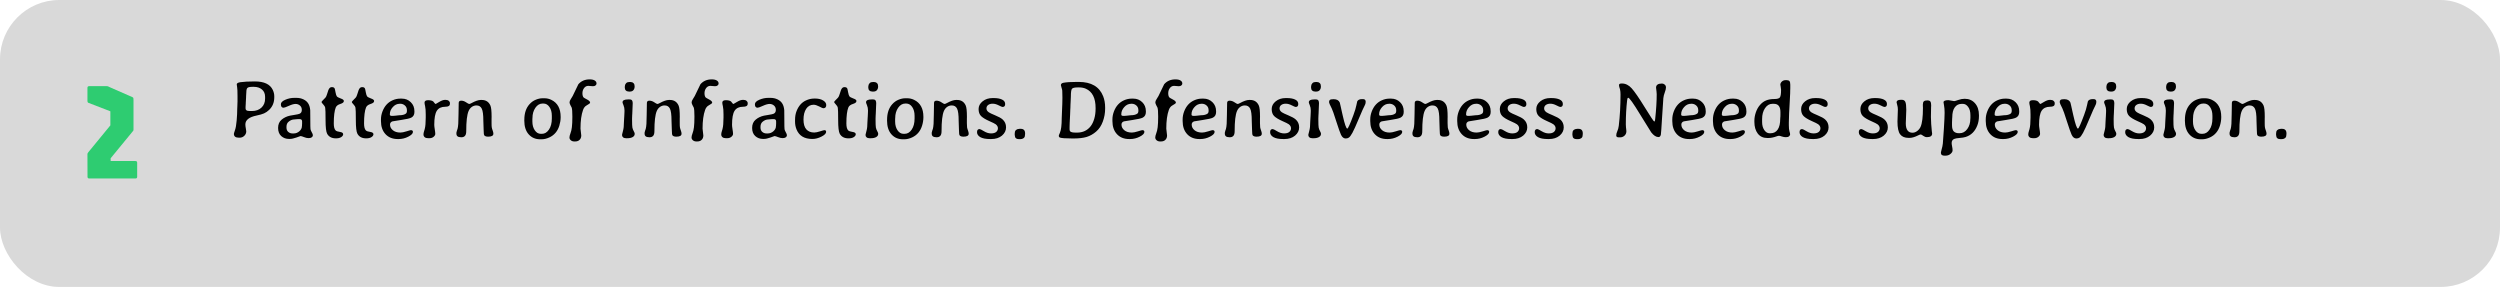 <svg width="758" height="87" viewBox="0 0 758 87" fill="none" xmlns="http://www.w3.org/2000/svg">
<rect width="758" height="87" rx="18" fill="#D9D9D9"/>
<path d="M27.058 54.117C26.708 54.117 26.533 53.942 26.533 53.592L26.512 46.767C26.512 46.627 26.54 46.515 26.596 46.431C26.652 46.333 26.729 46.221 26.827 46.095L33.463 38.01V33.747L26.827 31.185C26.617 31.115 26.512 30.905 26.512 30.555V26.649C26.512 26.299 26.687 26.124 27.037 26.124H32.35C32.546 26.124 32.7 26.152 32.812 26.208C32.924 26.264 33.05 26.327 33.19 26.397L40.12 29.442C40.302 29.512 40.407 29.61 40.435 29.736C40.463 29.862 40.477 30.044 40.477 30.282V39.354C40.477 39.494 40.442 39.599 40.372 39.669C40.316 39.725 40.232 39.83 40.12 39.984L33.547 47.985V48.825H41.065C41.415 48.825 41.59 49 41.59 49.35V53.592C41.59 53.942 41.415 54.117 41.065 54.117H27.058Z" fill="#2ECC71"/>
<path d="M76.373 33.663C77.569 33.663 78.533 33.321 79.266 32.637C80.006 31.954 80.376 31.042 80.376 29.903V29.378C80.376 28.41 80.059 27.661 79.424 27.132C78.798 26.595 77.972 26.326 76.946 26.326H76.605C75.791 26.326 75.266 26.432 75.03 26.644C74.802 26.855 74.688 27.303 74.688 27.986C74.672 28.149 74.664 28.267 74.664 28.34L74.615 29.183C74.615 29.264 74.615 29.345 74.615 29.427L74.529 30.989L74.517 31.111C74.517 31.193 74.517 31.274 74.517 31.355L74.456 32.417V32.869C74.456 33.382 74.802 33.638 75.494 33.638L75.701 33.663H76.373ZM72.43 41.744C71.421 41.744 70.916 41.357 70.916 40.584C70.916 40.47 71.026 40.096 71.246 39.461C71.474 38.826 71.644 37.85 71.758 36.531C71.872 35.205 71.929 34.025 71.929 32.991L71.966 32.161C71.99 31.608 72.002 31.246 72.002 31.075L72.015 30.806V29.219C72.015 27.738 71.974 26.79 71.893 26.375C71.819 25.96 71.783 25.7 71.783 25.594C71.783 25.252 72.149 25.028 72.881 24.922C73.939 24.768 75.404 24.69 77.276 24.69C80.092 24.69 81.902 25.549 82.708 27.266C83.009 27.901 83.16 28.544 83.16 29.195V29.5C83.16 31.054 82.639 32.328 81.597 33.321C81.117 33.785 80.6 34.139 80.047 34.383C79.502 34.619 78.753 34.834 77.801 35.03C75.53 35.494 74.395 36.393 74.395 37.727C74.395 38.069 74.44 38.46 74.529 38.899C74.619 39.331 74.664 39.636 74.664 39.815C74.664 40.344 74.464 40.8 74.065 41.182C73.675 41.556 73.211 41.744 72.674 41.744H72.43ZM88.702 40.462H89.019C89.686 40.462 90.272 40.238 90.777 39.791C91.29 39.335 91.546 38.81 91.546 38.216L91.57 38.057V37.898L91.595 37.52V36.824C91.595 36.352 91.355 36.116 90.874 36.116H90.325L90.24 36.128L89.764 36.165C89.536 36.198 89.373 36.214 89.275 36.214C88.616 36.214 88.006 36.462 87.444 36.959C87.054 37.308 86.858 37.805 86.858 38.448V38.692C86.858 39.237 87.033 39.669 87.383 39.986C87.741 40.303 88.181 40.462 88.702 40.462ZM85.98 32.662C85.434 32.662 85.162 32.312 85.162 31.612C85.162 31.091 85.601 30.639 86.48 30.257C87.367 29.866 88.287 29.671 89.239 29.671H89.849C90.671 29.671 91.395 29.826 92.022 30.135C92.649 30.436 93.125 30.847 93.45 31.368C93.784 31.889 93.987 32.568 94.061 33.406C94.077 33.602 94.085 34.55 94.085 36.251C94.085 37.951 94.105 38.932 94.146 39.192C94.195 39.445 94.325 39.754 94.537 40.12C94.756 40.486 94.866 40.787 94.866 41.023C94.866 41.259 94.752 41.463 94.524 41.634C94.305 41.797 93.983 41.878 93.56 41.878C93.137 41.878 92.677 41.776 92.181 41.573C91.684 41.361 91.322 41.255 91.094 41.255C91.07 41.255 90.663 41.402 89.874 41.695C89.084 41.98 88.417 42.122 87.872 42.122H87.603C86.692 42.122 85.914 41.833 85.272 41.255C84.637 40.678 84.319 39.856 84.319 38.79C84.319 37.724 84.669 36.893 85.369 36.299C86.069 35.697 86.919 35.286 87.92 35.066C88.222 35.001 88.722 34.916 89.422 34.81C90.122 34.704 90.598 34.594 90.85 34.48C91.29 34.277 91.509 33.895 91.509 33.333C91.509 32.763 91.322 32.32 90.948 32.002C90.573 31.677 90.126 31.514 89.605 31.514C89.092 31.514 88.417 31.705 87.579 32.088C86.74 32.47 86.207 32.662 85.98 32.662ZM104.046 40.694C104.046 41.019 103.847 41.312 103.448 41.573C103.057 41.825 102.524 41.951 101.849 41.951C100.587 41.951 99.7 41.483 99.188 40.547C98.87 39.961 98.711 38.59 98.711 36.434C98.711 34.277 98.675 33.024 98.602 32.674C98.528 32.324 98.325 31.982 97.991 31.648C97.658 31.315 97.491 31.058 97.491 30.879C97.491 30.814 97.885 30.387 98.675 29.598C98.846 29.427 99.017 29.048 99.188 28.462C99.367 27.877 99.493 27.49 99.566 27.303C99.81 26.717 100.132 26.424 100.53 26.424H100.726C101.076 26.424 101.324 26.558 101.47 26.827C101.527 26.933 101.613 27.315 101.727 27.974C101.849 28.625 101.987 29.044 102.142 29.231C102.296 29.419 102.683 29.626 103.301 29.854C103.928 30.074 104.241 30.31 104.241 30.562V30.696C104.241 31.022 103.883 31.299 103.167 31.526C102.459 31.746 102.003 32.1 101.8 32.588C101.401 33.573 101.202 35.176 101.202 37.398C101.202 38.44 101.381 39.148 101.739 39.522C101.958 39.75 102.398 39.908 103.057 39.998C103.716 40.088 104.046 40.319 104.046 40.694ZM113.226 40.694C113.226 41.019 113.026 41.312 112.627 41.573C112.237 41.825 111.704 41.951 111.028 41.951C109.767 41.951 108.88 41.483 108.367 40.547C108.05 39.961 107.891 38.59 107.891 36.434C107.891 34.277 107.854 33.024 107.781 32.674C107.708 32.324 107.505 31.982 107.171 31.648C106.837 31.315 106.67 31.058 106.67 30.879C106.67 30.814 107.065 30.387 107.854 29.598C108.025 29.427 108.196 29.048 108.367 28.462C108.546 27.877 108.672 27.49 108.746 27.303C108.99 26.717 109.311 26.424 109.71 26.424H109.905C110.255 26.424 110.503 26.558 110.65 26.827C110.707 26.933 110.792 27.315 110.906 27.974C111.028 28.625 111.167 29.044 111.321 29.231C111.476 29.419 111.862 29.626 112.481 29.854C113.108 30.074 113.421 30.31 113.421 30.562V30.696C113.421 31.022 113.063 31.299 112.347 31.526C111.639 31.746 111.183 32.1 110.979 32.588C110.581 33.573 110.381 35.176 110.381 37.398C110.381 38.44 110.56 39.148 110.918 39.522C111.138 39.75 111.578 39.908 112.237 39.998C112.896 40.088 113.226 40.319 113.226 40.694ZM118.206 34.578V34.773C118.206 35.018 118.43 35.14 118.877 35.14H119.17L119.244 35.127L119.842 35.079C120.468 34.989 120.875 34.944 121.062 34.944C121.95 34.944 122.617 34.778 123.064 34.444C123.276 34.281 123.382 33.992 123.382 33.577V33.443C123.382 32.833 123.178 32.348 122.771 31.99C122.373 31.632 121.893 31.453 121.331 31.453H121.246L121.172 31.465C120.383 31.465 119.691 31.799 119.097 32.466C118.503 33.134 118.206 33.838 118.206 34.578ZM120.867 42.159H120.599C119.044 42.159 117.807 41.666 116.888 40.682C115.968 39.689 115.508 38.366 115.508 36.714V36.177C115.508 35.388 115.663 34.586 115.972 33.773C116.599 32.145 117.62 31.022 119.036 30.403C119.785 30.07 120.546 29.903 121.319 29.903H121.844C122.91 29.903 123.809 30.261 124.542 30.977C125.282 31.685 125.652 32.601 125.652 33.724V33.968C125.652 34.765 125.335 35.331 124.7 35.665C124.261 35.901 123.235 36.137 121.624 36.373C120.013 36.609 119.134 36.751 118.987 36.8C118.499 36.971 118.255 37.296 118.255 37.776C118.255 38.444 118.54 39.013 119.109 39.485C119.679 39.957 120.444 40.193 121.404 40.193C121.852 40.193 122.462 40.071 123.235 39.827C124.008 39.583 124.456 39.461 124.578 39.461C124.993 39.461 125.201 39.64 125.201 39.998C125.201 40.478 124.733 40.958 123.797 41.438C122.861 41.919 121.884 42.159 120.867 42.159ZM129.083 35.652V34.712C129.083 33.581 129.021 32.755 128.899 32.234C128.777 31.705 128.716 31.335 128.716 31.123C128.716 30.627 129.078 30.379 129.803 30.379C130.527 30.379 131.052 30.513 131.377 30.782C131.467 30.855 131.581 30.997 131.719 31.209C131.866 31.421 131.996 31.526 132.11 31.526C132.134 31.526 132.488 31.319 133.172 30.904C133.855 30.489 134.441 30.281 134.93 30.281H135.113C135.512 30.281 135.829 30.379 136.065 30.574C136.301 30.761 136.419 30.993 136.419 31.27V31.429C136.419 31.762 136.301 32.002 136.065 32.149C135.837 32.295 135.471 32.369 134.966 32.369C133.819 32.369 132.981 32.772 132.452 33.577C131.931 34.383 131.67 35.807 131.67 37.85C131.67 38.143 131.719 38.594 131.817 39.205C131.923 39.815 131.976 40.275 131.976 40.584C131.976 40.893 131.809 41.19 131.475 41.475C131.141 41.76 130.718 41.902 130.206 41.902H129.791C129.343 41.902 128.997 41.797 128.753 41.585C128.517 41.365 128.399 41.101 128.399 40.791C128.399 40.474 128.456 40.153 128.57 39.827C128.879 38.948 129.034 37.98 129.034 36.922C129.066 36.336 129.083 35.913 129.083 35.652ZM149.59 40.535C149.59 41.137 149.065 41.438 148.016 41.438C147.422 41.438 147.023 41.296 146.819 41.011C146.722 40.873 146.673 40.547 146.673 40.035L146.636 39.253C146.579 38.399 146.551 37.54 146.551 36.678C146.551 34.814 146.388 33.565 146.062 32.93C145.745 32.287 145.208 31.966 144.451 31.966C143.947 31.966 143.479 32.116 143.047 32.417C142.624 32.719 142.299 33.138 142.071 33.675C141.599 34.773 141.363 36.804 141.363 39.766C141.363 40.442 141.233 40.918 140.972 41.194C140.72 41.471 140.394 41.609 139.996 41.609H139.751C138.84 41.609 138.384 41.247 138.384 40.523V40.23C138.384 40.141 138.433 39.945 138.531 39.644L138.726 39.083C138.921 38.423 139.019 37.011 139.019 34.847L139.08 31.221C139.08 30.757 139.332 30.525 139.837 30.525C140.341 30.525 140.838 30.692 141.326 31.026C141.823 31.36 142.136 31.526 142.266 31.526C142.404 31.526 142.645 31.433 142.986 31.246C144.134 30.619 145.053 30.306 145.745 30.306H146.062C147.308 30.306 148.182 30.867 148.687 31.99C148.931 32.519 149.053 33.658 149.053 35.408V35.494C149.053 35.64 149.049 35.787 149.041 35.933C149.041 36.332 149.041 36.539 149.041 36.556C149.041 36.71 149.041 36.861 149.041 37.007C149.041 37.121 149.041 37.231 149.041 37.337C149.041 37.964 149.061 38.391 149.102 38.619C149.159 38.928 149.253 39.249 149.383 39.583C149.521 39.949 149.59 40.267 149.59 40.535ZM161.419 36.849C161.419 37.915 161.663 38.802 162.151 39.51C162.64 40.218 163.238 40.572 163.946 40.572H164.312C165.15 40.572 165.858 40.149 166.436 39.302C167.022 38.456 167.315 37.329 167.315 35.921V35.115C167.315 34.025 167.075 33.134 166.595 32.442C166.123 31.742 165.512 31.392 164.764 31.392H164.52C163.649 31.392 162.916 31.823 162.322 32.686C161.736 33.549 161.443 34.578 161.443 35.774L161.419 36.055V36.849ZM164.178 42.232H163.787C162.363 42.232 161.203 41.736 160.308 40.743C159.413 39.75 158.965 38.342 158.965 36.519L158.978 36.312C158.978 34.31 159.507 32.731 160.564 31.575C161.118 30.965 161.749 30.517 162.457 30.232C163.173 29.939 163.852 29.793 164.495 29.793H165.093C165.809 29.793 166.497 29.952 167.156 30.269C169.044 31.18 169.988 32.898 169.988 35.42V35.616C169.98 36.438 169.846 37.272 169.585 38.118C169.065 39.786 168.064 40.967 166.583 41.658C165.761 42.041 164.959 42.232 164.178 42.232ZM174.395 42.891H174.114C173.707 42.891 173.361 42.773 173.077 42.537C172.8 42.301 172.662 42.02 172.662 41.695C172.662 41.369 172.759 40.954 172.955 40.45C173.158 39.937 173.305 39.315 173.394 38.582C173.492 37.842 173.541 36.759 173.541 35.335C173.541 33.911 173.471 33.003 173.333 32.613C173.309 32.548 173.195 32.332 172.991 31.966C172.788 31.591 172.686 31.274 172.686 31.014C172.686 30.753 172.82 30.42 173.089 30.013C173.366 29.606 173.549 29.305 173.638 29.109C174.737 26.79 175.311 25.602 175.359 25.545C176.206 24.56 177.349 24.068 178.79 24.068C179.457 24.068 179.97 24.182 180.328 24.41C180.686 24.637 180.865 24.935 180.865 25.301C180.865 25.659 180.653 25.919 180.23 26.082C180.116 26.123 179.965 26.143 179.778 26.143C179.64 26.135 179.481 26.123 179.302 26.106C178.879 26.058 178.57 26.033 178.375 26.033C177.846 26.033 177.414 26.261 177.081 26.717C176.755 27.164 176.592 27.681 176.592 28.267C176.592 28.853 176.71 29.28 176.946 29.549C177.02 29.63 177.365 29.834 177.984 30.159C178.611 30.477 178.924 30.798 178.924 31.123C178.924 31.303 178.574 31.579 177.874 31.954C177.378 32.214 177.011 32.678 176.775 33.345C176.263 34.778 176.006 36.661 176.006 38.997L176.238 41.06C176.238 41.622 176.071 42.065 175.738 42.391C175.412 42.724 174.965 42.891 174.395 42.891ZM192.413 26.131V26.277C192.413 26.692 192.291 27.046 192.046 27.339C191.81 27.624 191.444 27.767 190.948 27.767H190.752L190.374 27.718C190.154 27.718 189.943 27.616 189.739 27.413C189.536 27.209 189.434 26.904 189.434 26.497V26.351L189.495 25.911C189.495 25.74 189.597 25.529 189.8 25.276C190.012 25.024 190.28 24.898 190.606 24.898L190.887 24.861H191.131L191.473 24.91C191.684 24.91 191.892 25.016 192.095 25.227C192.307 25.431 192.413 25.732 192.413 26.131ZM191.839 31.282L191.705 34.566L191.68 34.895L191.644 35.897V36.373C191.644 37.544 191.676 38.313 191.741 38.68C191.814 39.046 191.949 39.404 192.144 39.754C192.339 40.096 192.437 40.344 192.437 40.498V40.608C192.437 41.007 192.234 41.325 191.827 41.56C191.42 41.797 190.866 41.915 190.167 41.915H189.861C189.454 41.915 189.145 41.825 188.934 41.646C188.722 41.459 188.616 41.259 188.616 41.048V40.779C188.616 40.673 188.71 40.299 188.897 39.656C189.084 39.005 189.178 38.122 189.178 37.007C189.202 36.69 189.214 36.47 189.214 36.348L189.251 35.677L189.275 35.347C189.316 34.778 189.336 34.334 189.336 34.017L189.349 33.528C189.349 32.918 189.247 32.377 189.043 31.905C188.848 31.433 188.75 31.14 188.75 31.026C188.75 30.44 189.304 30.147 190.411 30.147H190.85C191.265 30.147 191.534 30.257 191.656 30.477C191.778 30.688 191.839 30.957 191.839 31.282ZM206.646 40.535C206.646 41.137 206.121 41.438 205.071 41.438C204.477 41.438 204.078 41.296 203.875 41.011C203.777 40.873 203.729 40.547 203.729 40.035L203.692 39.253C203.635 38.399 203.606 37.54 203.606 36.678C203.606 34.814 203.444 33.565 203.118 32.93C202.801 32.287 202.264 31.966 201.507 31.966C201.002 31.966 200.534 32.116 200.103 32.417C199.68 32.719 199.354 33.138 199.126 33.675C198.654 34.773 198.418 36.804 198.418 39.766C198.418 40.442 198.288 40.918 198.028 41.194C197.776 41.471 197.45 41.609 197.051 41.609H196.807C195.896 41.609 195.44 41.247 195.44 40.523V40.23C195.44 40.141 195.489 39.945 195.586 39.644L195.782 39.083C195.977 38.423 196.075 37.011 196.075 34.847L196.136 31.221C196.136 30.757 196.388 30.525 196.893 30.525C197.397 30.525 197.894 30.692 198.382 31.026C198.878 31.36 199.192 31.526 199.322 31.526C199.46 31.526 199.7 31.433 200.042 31.246C201.189 30.619 202.109 30.306 202.801 30.306H203.118C204.363 30.306 205.238 30.867 205.743 31.99C205.987 32.519 206.109 33.658 206.109 35.408V35.494C206.109 35.64 206.105 35.787 206.097 35.933C206.097 36.332 206.097 36.539 206.097 36.556C206.097 36.71 206.097 36.861 206.097 37.007C206.097 37.121 206.097 37.231 206.097 37.337C206.097 37.964 206.117 38.391 206.158 38.619C206.215 38.928 206.308 39.249 206.438 39.583C206.577 39.949 206.646 40.267 206.646 40.535ZM211.407 42.891H211.126C210.719 42.891 210.373 42.773 210.088 42.537C209.812 42.301 209.673 42.02 209.673 41.695C209.673 41.369 209.771 40.954 209.966 40.45C210.17 39.937 210.316 39.315 210.406 38.582C210.503 37.842 210.552 36.759 210.552 35.335C210.552 33.911 210.483 33.003 210.345 32.613C210.32 32.548 210.206 32.332 210.003 31.966C209.799 31.591 209.698 31.274 209.698 31.014C209.698 30.753 209.832 30.42 210.101 30.013C210.377 29.606 210.56 29.305 210.65 29.109C211.749 26.79 212.322 25.602 212.371 25.545C213.217 24.56 214.361 24.068 215.801 24.068C216.469 24.068 216.981 24.182 217.339 24.41C217.697 24.637 217.876 24.935 217.876 25.301C217.876 25.659 217.665 25.919 217.242 26.082C217.128 26.123 216.977 26.143 216.79 26.143C216.652 26.135 216.493 26.123 216.314 26.106C215.891 26.058 215.582 26.033 215.386 26.033C214.857 26.033 214.426 26.261 214.092 26.717C213.767 27.164 213.604 27.681 213.604 28.267C213.604 28.853 213.722 29.28 213.958 29.549C214.031 29.63 214.377 29.834 214.996 30.159C215.622 30.477 215.936 30.798 215.936 31.123C215.936 31.303 215.586 31.579 214.886 31.954C214.389 32.214 214.023 32.678 213.787 33.345C213.274 34.778 213.018 36.661 213.018 38.997L213.25 41.06C213.25 41.622 213.083 42.065 212.75 42.391C212.424 42.724 211.976 42.891 211.407 42.891ZM219.366 35.652V34.712C219.366 33.581 219.305 32.755 219.183 32.234C219.061 31.705 219 31.335 219 31.123C219 30.627 219.362 30.379 220.086 30.379C220.81 30.379 221.335 30.513 221.661 30.782C221.75 30.855 221.864 30.997 222.002 31.209C222.149 31.421 222.279 31.526 222.393 31.526C222.417 31.526 222.771 31.319 223.455 30.904C224.139 30.489 224.725 30.281 225.213 30.281H225.396C225.795 30.281 226.112 30.379 226.348 30.574C226.584 30.761 226.702 30.993 226.702 31.27V31.429C226.702 31.762 226.584 32.002 226.348 32.149C226.12 32.295 225.754 32.369 225.25 32.369C224.102 32.369 223.264 32.772 222.735 33.577C222.214 34.383 221.954 35.807 221.954 37.85C221.954 38.143 222.002 38.594 222.1 39.205C222.206 39.815 222.259 40.275 222.259 40.584C222.259 40.893 222.092 41.19 221.758 41.475C221.425 41.76 221.001 41.902 220.489 41.902H220.074C219.626 41.902 219.28 41.797 219.036 41.585C218.8 41.365 218.682 41.101 218.682 40.791C218.682 40.474 218.739 40.153 218.853 39.827C219.162 38.948 219.317 37.98 219.317 36.922C219.349 36.336 219.366 35.913 219.366 35.652ZM232.427 40.462H232.745C233.412 40.462 233.998 40.238 234.502 39.791C235.015 39.335 235.271 38.81 235.271 38.216L235.296 38.057V37.898L235.32 37.52V36.824C235.32 36.352 235.08 36.116 234.6 36.116H234.051L233.965 36.128L233.489 36.165C233.261 36.198 233.099 36.214 233.001 36.214C232.342 36.214 231.731 36.462 231.17 36.959C230.779 37.308 230.584 37.805 230.584 38.448V38.692C230.584 39.237 230.759 39.669 231.109 39.986C231.467 40.303 231.906 40.462 232.427 40.462ZM229.705 32.662C229.16 32.662 228.887 32.312 228.887 31.612C228.887 31.091 229.327 30.639 230.206 30.257C231.093 29.866 232.012 29.671 232.964 29.671H233.575C234.397 29.671 235.121 29.826 235.748 30.135C236.374 30.436 236.85 30.847 237.176 31.368C237.509 31.889 237.713 32.568 237.786 33.406C237.802 33.602 237.811 34.55 237.811 36.251C237.811 37.951 237.831 38.932 237.872 39.192C237.92 39.445 238.051 39.754 238.262 40.12C238.482 40.486 238.592 40.787 238.592 41.023C238.592 41.259 238.478 41.463 238.25 41.634C238.03 41.797 237.709 41.878 237.286 41.878C236.862 41.878 236.403 41.776 235.906 41.573C235.41 41.361 235.048 41.255 234.82 41.255C234.795 41.255 234.389 41.402 233.599 41.695C232.81 41.98 232.142 42.122 231.597 42.122H231.329C230.417 42.122 229.64 41.833 228.997 41.255C228.362 40.678 228.045 39.856 228.045 38.79C228.045 37.724 228.395 36.893 229.095 36.299C229.795 35.697 230.645 35.286 231.646 35.066C231.947 35.001 232.448 34.916 233.147 34.81C233.847 34.704 234.323 34.594 234.576 34.48C235.015 34.277 235.235 33.895 235.235 33.333C235.235 32.763 235.048 32.32 234.673 32.002C234.299 31.677 233.851 31.514 233.331 31.514C232.818 31.514 232.142 31.705 231.304 32.088C230.466 32.47 229.933 32.662 229.705 32.662ZM241.058 36.922V36.36C241.058 35.335 241.216 34.428 241.534 33.638C242.144 32.108 243.08 31.05 244.341 30.464C245.163 30.074 246.014 29.878 246.893 29.878H247.161C248.13 29.878 248.931 30.07 249.566 30.452C250.201 30.835 250.518 31.303 250.518 31.856C250.518 32.499 250.209 32.82 249.59 32.82C249.476 32.82 249.078 32.641 248.394 32.283C247.71 31.933 247.149 31.758 246.709 31.758C246.701 31.758 246.693 31.758 246.685 31.758C245.725 31.758 244.972 32.173 244.427 33.003C243.89 33.834 243.621 34.916 243.621 36.251C243.621 37.585 243.906 38.574 244.476 39.217C245.053 39.86 245.855 40.181 246.88 40.181C247.304 40.181 247.885 40.063 248.626 39.827C249.367 39.583 249.818 39.461 249.981 39.461C250.315 39.461 250.481 39.636 250.481 39.986C250.481 40.458 250.014 40.934 249.078 41.414C248.142 41.894 247.222 42.134 246.319 42.134C243.902 42.134 242.303 41.182 241.521 39.278C241.212 38.521 241.058 37.736 241.058 36.922ZM259.466 40.694C259.466 41.019 259.266 41.312 258.868 41.573C258.477 41.825 257.944 41.951 257.269 41.951C256.007 41.951 255.12 41.483 254.607 40.547C254.29 39.961 254.131 38.59 254.131 36.434C254.131 34.277 254.095 33.024 254.021 32.674C253.948 32.324 253.745 31.982 253.411 31.648C253.077 31.315 252.911 31.058 252.911 30.879C252.911 30.814 253.305 30.387 254.095 29.598C254.266 29.427 254.437 29.048 254.607 28.462C254.786 27.877 254.913 27.49 254.986 27.303C255.23 26.717 255.551 26.424 255.95 26.424H256.146C256.495 26.424 256.744 26.558 256.89 26.827C256.947 26.933 257.033 27.315 257.146 27.974C257.269 28.625 257.407 29.044 257.562 29.231C257.716 29.419 258.103 29.626 258.721 29.854C259.348 30.074 259.661 30.31 259.661 30.562V30.696C259.661 31.022 259.303 31.299 258.587 31.526C257.879 31.746 257.423 32.1 257.22 32.588C256.821 33.573 256.622 35.176 256.622 37.398C256.622 38.44 256.801 39.148 257.159 39.522C257.378 39.75 257.818 39.908 258.477 39.998C259.136 40.088 259.466 40.319 259.466 40.694ZM266.241 26.131V26.277C266.241 26.692 266.119 27.046 265.875 27.339C265.639 27.624 265.272 27.767 264.776 27.767H264.581L264.202 27.718C263.982 27.718 263.771 27.616 263.567 27.413C263.364 27.209 263.262 26.904 263.262 26.497V26.351L263.323 25.911C263.323 25.74 263.425 25.529 263.628 25.276C263.84 25.024 264.109 24.898 264.434 24.898L264.715 24.861H264.959L265.301 24.91C265.512 24.91 265.72 25.016 265.923 25.227C266.135 25.431 266.241 25.732 266.241 26.131ZM265.667 31.282L265.533 34.566L265.508 34.895L265.472 35.897V36.373C265.472 37.544 265.504 38.313 265.569 38.68C265.643 39.046 265.777 39.404 265.972 39.754C266.167 40.096 266.265 40.344 266.265 40.498V40.608C266.265 41.007 266.062 41.325 265.655 41.56C265.248 41.797 264.694 41.915 263.995 41.915H263.689C263.283 41.915 262.973 41.825 262.762 41.646C262.55 41.459 262.444 41.259 262.444 41.048V40.779C262.444 40.673 262.538 40.299 262.725 39.656C262.912 39.005 263.006 38.122 263.006 37.007C263.03 36.69 263.042 36.47 263.042 36.348L263.079 35.677L263.104 35.347C263.144 34.778 263.165 34.334 263.165 34.017L263.177 33.528C263.177 32.918 263.075 32.377 262.872 31.905C262.676 31.433 262.579 31.14 262.579 31.026C262.579 30.44 263.132 30.147 264.239 30.147H264.678C265.093 30.147 265.362 30.257 265.484 30.477C265.606 30.688 265.667 30.957 265.667 31.282ZM271.404 36.849C271.404 37.915 271.648 38.802 272.137 39.51C272.625 40.218 273.223 40.572 273.931 40.572H274.297C275.136 40.572 275.844 40.149 276.421 39.302C277.007 38.456 277.3 37.329 277.3 35.921V35.115C277.3 34.025 277.06 33.134 276.58 32.442C276.108 31.742 275.498 31.392 274.749 31.392H274.505C273.634 31.392 272.902 31.823 272.308 32.686C271.722 33.549 271.429 34.578 271.429 35.774L271.404 36.055V36.849ZM274.163 42.232H273.772C272.348 42.232 271.189 41.736 270.293 40.743C269.398 39.75 268.951 38.342 268.951 36.519L268.963 36.312C268.963 34.31 269.492 32.731 270.55 31.575C271.103 30.965 271.734 30.517 272.442 30.232C273.158 29.939 273.838 29.793 274.48 29.793H275.079C275.795 29.793 276.482 29.952 277.142 30.269C279.03 31.18 279.974 32.898 279.974 35.42V35.616C279.965 36.438 279.831 37.272 279.571 38.118C279.05 39.786 278.049 40.967 276.568 41.658C275.746 42.041 274.944 42.232 274.163 42.232ZM293.707 40.535C293.707 41.137 293.182 41.438 292.132 41.438C291.538 41.438 291.139 41.296 290.936 41.011C290.838 40.873 290.789 40.547 290.789 40.035L290.752 39.253C290.695 38.399 290.667 37.54 290.667 36.678C290.667 34.814 290.504 33.565 290.179 32.93C289.861 32.287 289.324 31.966 288.567 31.966C288.063 31.966 287.595 32.116 287.164 32.417C286.74 32.719 286.415 33.138 286.187 33.675C285.715 34.773 285.479 36.804 285.479 39.766C285.479 40.442 285.349 40.918 285.088 41.194C284.836 41.471 284.511 41.609 284.112 41.609H283.868C282.956 41.609 282.5 41.247 282.5 40.523V40.23C282.5 40.141 282.549 39.945 282.647 39.644L282.842 39.083C283.038 38.423 283.135 37.011 283.135 34.847L283.196 31.221C283.196 30.757 283.449 30.525 283.953 30.525C284.458 30.525 284.954 30.692 285.442 31.026C285.939 31.36 286.252 31.526 286.382 31.526C286.521 31.526 286.761 31.433 287.103 31.246C288.25 30.619 289.17 30.306 289.861 30.306H290.179C291.424 30.306 292.299 30.867 292.803 31.99C293.047 32.519 293.169 33.658 293.169 35.408V35.494C293.169 35.64 293.165 35.787 293.157 35.933C293.157 36.332 293.157 36.539 293.157 36.556C293.157 36.71 293.157 36.861 293.157 37.007C293.157 37.121 293.157 37.231 293.157 37.337C293.157 37.964 293.178 38.391 293.218 38.619C293.275 38.928 293.369 39.249 293.499 39.583C293.637 39.949 293.707 40.267 293.707 40.535ZM297.454 35.188C296.958 34.684 296.709 33.976 296.709 33.065C296.709 32.153 297.116 31.372 297.93 30.721C298.744 30.061 299.753 29.732 300.958 29.732H301.275C302.341 29.732 303.187 29.883 303.814 30.184C304.449 30.485 304.766 30.936 304.766 31.539C304.766 32.133 304.502 32.43 303.973 32.43C303.834 32.43 303.444 32.267 302.801 31.941C302.158 31.608 301.552 31.441 300.982 31.441C300.412 31.441 299.952 31.571 299.603 31.831C299.261 32.084 299.09 32.434 299.09 32.881C299.09 33.329 299.33 33.72 299.81 34.053C300.087 34.248 300.738 34.558 301.763 34.981C302.797 35.404 303.533 35.811 303.973 36.202C304.681 36.828 305.035 37.63 305.035 38.606C305.035 39.583 304.62 40.421 303.79 41.121C302.959 41.813 301.881 42.159 300.555 42.159H300.237C298.903 42.159 297.902 41.967 297.234 41.585C296.567 41.194 296.233 40.69 296.233 40.071C296.233 39.445 296.494 39.131 297.015 39.131C297.186 39.131 297.629 39.351 298.345 39.791C299.069 40.23 299.778 40.45 300.469 40.45C301.169 40.45 301.694 40.303 302.044 40.01C302.394 39.709 302.569 39.335 302.569 38.887C302.569 38.431 302.349 38.033 301.91 37.691C301.674 37.504 300.998 37.166 299.883 36.678C298.768 36.181 297.959 35.685 297.454 35.188ZM309.368 42.195H308.99C308.583 42.195 308.265 42.102 308.038 41.915C307.818 41.727 307.708 41.479 307.708 41.17C307.692 41.105 307.684 41.052 307.684 41.011L307.659 40.804V40.584L307.671 40.535V40.425C307.688 40.36 307.696 40.307 307.696 40.267C307.696 39.9 307.818 39.616 308.062 39.412C308.314 39.2 308.591 39.095 308.892 39.095L309.148 39.058H309.478C310.365 39.058 310.809 39.522 310.809 40.45V40.621L310.76 41.036C310.76 41.41 310.617 41.699 310.333 41.902C310.056 42.098 309.734 42.195 309.368 42.195ZM324.688 29.256C324.631 30.11 324.603 30.745 324.603 31.16L324.578 31.551L324.542 32.71L324.517 33.101L324.468 34.456C324.452 34.717 324.444 34.912 324.444 35.042L324.419 35.433C324.403 35.693 324.395 35.884 324.395 36.006L324.371 36.385C324.362 36.515 324.358 36.645 324.358 36.775L324.334 37.154L324.297 38.484V39.217C324.297 39.607 324.444 39.872 324.737 40.01C325.03 40.141 325.457 40.206 326.019 40.206H326.568C328.309 40.206 329.685 39.559 330.694 38.265C331.133 37.703 331.491 36.963 331.768 36.043C332.045 35.123 332.183 34.09 332.183 32.942V32.735C332.183 29.732 331.198 27.787 329.229 26.9C328.643 26.64 327.984 26.509 327.251 26.509H326.69C325.778 26.509 325.217 26.656 325.005 26.949C324.794 27.234 324.688 28.003 324.688 29.256ZM321.661 25.826C321.661 25.435 321.921 25.191 322.442 25.093C323.37 24.922 324.721 24.837 326.495 24.837H327.081C330.873 24.837 333.339 26.285 334.478 29.183C334.877 30.192 335.076 31.327 335.076 32.588V32.662V32.967C335.076 34.277 334.844 35.571 334.38 36.849C333.917 38.118 333.237 39.135 332.342 39.9C331.455 40.665 330.494 41.206 329.461 41.524C328.427 41.833 327.081 41.988 325.42 41.988H325.14L324.847 41.976C323.073 41.976 321.933 41.894 321.429 41.731C321.16 41.642 321.026 41.447 321.026 41.145C321.026 41.056 321.132 40.779 321.343 40.315C321.726 39.477 321.917 37.968 321.917 35.787L322.063 32.088L322.088 31.526L322.125 29.585C322.125 28.43 322.108 27.722 322.076 27.461C322.043 27.201 321.966 26.892 321.844 26.534C321.722 26.176 321.661 25.94 321.661 25.826ZM339.983 34.578V34.773C339.983 35.018 340.207 35.14 340.655 35.14H340.948L341.021 35.127L341.619 35.079C342.246 34.989 342.653 34.944 342.84 34.944C343.727 34.944 344.394 34.778 344.842 34.444C345.053 34.281 345.159 33.992 345.159 33.577V33.443C345.159 32.833 344.956 32.348 344.549 31.99C344.15 31.632 343.67 31.453 343.108 31.453H343.023L342.95 31.465C342.16 31.465 341.469 31.799 340.875 32.466C340.28 33.134 339.983 33.838 339.983 34.578ZM342.645 42.159H342.376C340.822 42.159 339.585 41.666 338.665 40.682C337.745 39.689 337.286 38.366 337.286 36.714V36.177C337.286 35.388 337.44 34.586 337.75 33.773C338.376 32.145 339.397 31.022 340.813 30.403C341.562 30.07 342.323 29.903 343.096 29.903H343.621C344.687 29.903 345.586 30.261 346.319 30.977C347.059 31.685 347.43 32.601 347.43 33.724V33.968C347.43 34.765 347.112 35.331 346.478 35.665C346.038 35.901 345.013 36.137 343.401 36.373C341.79 36.609 340.911 36.751 340.765 36.8C340.276 36.971 340.032 37.296 340.032 37.776C340.032 38.444 340.317 39.013 340.887 39.485C341.456 39.957 342.221 40.193 343.182 40.193C343.629 40.193 344.24 40.071 345.013 39.827C345.786 39.583 346.233 39.461 346.355 39.461C346.771 39.461 346.978 39.64 346.978 39.998C346.978 40.478 346.51 40.958 345.574 41.438C344.638 41.919 343.662 42.159 342.645 42.159ZM352.007 42.891H351.727C351.32 42.891 350.974 42.773 350.689 42.537C350.412 42.301 350.274 42.02 350.274 41.695C350.274 41.369 350.372 40.954 350.567 40.45C350.77 39.937 350.917 39.315 351.006 38.582C351.104 37.842 351.153 36.759 351.153 35.335C351.153 33.911 351.084 33.003 350.945 32.613C350.921 32.548 350.807 32.332 350.604 31.966C350.4 31.591 350.298 31.274 350.298 31.014C350.298 30.753 350.433 30.42 350.701 30.013C350.978 29.606 351.161 29.305 351.25 29.109C352.349 26.79 352.923 25.602 352.972 25.545C353.818 24.56 354.961 24.068 356.402 24.068C357.069 24.068 357.582 24.182 357.94 24.41C358.298 24.637 358.477 24.935 358.477 25.301C358.477 25.659 358.265 25.919 357.842 26.082C357.728 26.123 357.578 26.143 357.391 26.143C357.252 26.135 357.094 26.123 356.915 26.106C356.491 26.058 356.182 26.033 355.987 26.033C355.458 26.033 355.027 26.261 354.693 26.717C354.367 27.164 354.205 27.681 354.205 28.267C354.205 28.853 354.323 29.28 354.559 29.549C354.632 29.63 354.978 29.834 355.596 30.159C356.223 30.477 356.536 30.798 356.536 31.123C356.536 31.303 356.186 31.579 355.486 31.954C354.99 32.214 354.624 32.678 354.388 33.345C353.875 34.778 353.619 36.661 353.619 38.997L353.851 41.06C353.851 41.622 353.684 42.065 353.35 42.391C353.025 42.724 352.577 42.891 352.007 42.891ZM361.272 34.578V34.773C361.272 35.018 361.496 35.14 361.944 35.14H362.237L362.31 35.127L362.908 35.079C363.535 34.989 363.942 34.944 364.129 34.944C365.016 34.944 365.683 34.778 366.131 34.444C366.342 34.281 366.448 33.992 366.448 33.577V33.443C366.448 32.833 366.245 32.348 365.838 31.99C365.439 31.632 364.959 31.453 364.397 31.453H364.312L364.239 31.465C363.449 31.465 362.758 31.799 362.164 32.466C361.569 33.134 361.272 33.838 361.272 34.578ZM363.934 42.159H363.665C362.111 42.159 360.874 41.666 359.954 40.682C359.035 39.689 358.575 38.366 358.575 36.714V36.177C358.575 35.388 358.729 34.586 359.039 33.773C359.665 32.145 360.687 31.022 362.103 30.403C362.851 30.07 363.612 29.903 364.385 29.903H364.91C365.976 29.903 366.875 30.261 367.608 30.977C368.348 31.685 368.719 32.601 368.719 33.724V33.968C368.719 34.765 368.401 35.331 367.767 35.665C367.327 35.901 366.302 36.137 364.69 36.373C363.079 36.609 362.2 36.751 362.054 36.8C361.565 36.971 361.321 37.296 361.321 37.776C361.321 38.444 361.606 39.013 362.176 39.485C362.745 39.957 363.51 40.193 364.471 40.193C364.918 40.193 365.529 40.071 366.302 39.827C367.075 39.583 367.522 39.461 367.645 39.461C368.06 39.461 368.267 39.64 368.267 39.998C368.267 40.478 367.799 40.958 366.863 41.438C365.927 41.919 364.951 42.159 363.934 42.159ZM382.574 40.535C382.574 41.137 382.049 41.438 380.999 41.438C380.405 41.438 380.006 41.296 379.803 41.011C379.705 40.873 379.656 40.547 379.656 40.035L379.62 39.253C379.563 38.399 379.534 37.54 379.534 36.678C379.534 34.814 379.371 33.565 379.046 32.93C378.729 32.287 378.191 31.966 377.435 31.966C376.93 31.966 376.462 32.116 376.031 32.417C375.608 32.719 375.282 33.138 375.054 33.675C374.582 34.773 374.346 36.804 374.346 39.766C374.346 40.442 374.216 40.918 373.956 41.194C373.703 41.471 373.378 41.609 372.979 41.609H372.735C371.823 41.609 371.368 41.247 371.368 40.523V40.23C371.368 40.141 371.417 39.945 371.514 39.644L371.709 39.083C371.905 38.423 372.002 37.011 372.002 34.847L372.063 31.221C372.063 30.757 372.316 30.525 372.82 30.525C373.325 30.525 373.821 30.692 374.31 31.026C374.806 31.36 375.119 31.526 375.25 31.526C375.388 31.526 375.628 31.433 375.97 31.246C377.117 30.619 378.037 30.306 378.729 30.306H379.046C380.291 30.306 381.166 30.867 381.67 31.99C381.915 32.519 382.037 33.658 382.037 35.408V35.494C382.037 35.64 382.033 35.787 382.024 35.933C382.024 36.332 382.024 36.539 382.024 36.556C382.024 36.71 382.024 36.861 382.024 37.007C382.024 37.121 382.024 37.231 382.024 37.337C382.024 37.964 382.045 38.391 382.085 38.619C382.142 38.928 382.236 39.249 382.366 39.583C382.505 39.949 382.574 40.267 382.574 40.535ZM386.321 35.188C385.825 34.684 385.577 33.976 385.577 33.065C385.577 32.153 385.984 31.372 386.797 30.721C387.611 30.061 388.62 29.732 389.825 29.732H390.142C391.208 29.732 392.055 29.883 392.681 30.184C393.316 30.485 393.633 30.936 393.633 31.539C393.633 32.133 393.369 32.43 392.84 32.43C392.701 32.43 392.311 32.267 391.668 31.941C391.025 31.608 390.419 31.441 389.849 31.441C389.279 31.441 388.82 31.571 388.47 31.831C388.128 32.084 387.957 32.434 387.957 32.881C387.957 33.329 388.197 33.72 388.677 34.053C388.954 34.248 389.605 34.558 390.63 34.981C391.664 35.404 392.4 35.811 392.84 36.202C393.548 36.828 393.902 37.63 393.902 38.606C393.902 39.583 393.487 40.421 392.657 41.121C391.827 41.813 390.748 42.159 389.422 42.159H389.104C387.77 42.159 386.769 41.967 386.102 41.585C385.434 41.194 385.101 40.69 385.101 40.071C385.101 39.445 385.361 39.131 385.882 39.131C386.053 39.131 386.496 39.351 387.212 39.791C387.937 40.23 388.645 40.45 389.336 40.45C390.036 40.45 390.561 40.303 390.911 40.01C391.261 39.709 391.436 39.335 391.436 38.887C391.436 38.431 391.216 38.033 390.777 37.691C390.541 37.504 389.865 37.166 388.75 36.678C387.636 36.181 386.826 35.685 386.321 35.188ZM400.494 26.131V26.277C400.494 26.692 400.372 27.046 400.127 27.339C399.891 27.624 399.525 27.767 399.029 27.767H398.833L398.455 27.718C398.235 27.718 398.024 27.616 397.82 27.413C397.617 27.209 397.515 26.904 397.515 26.497V26.351L397.576 25.911C397.576 25.74 397.678 25.529 397.881 25.276C398.093 25.024 398.361 24.898 398.687 24.898L398.968 24.861H399.212L399.554 24.91C399.765 24.91 399.973 25.016 400.176 25.227C400.388 25.431 400.494 25.732 400.494 26.131ZM399.92 31.282L399.786 34.566L399.761 34.895L399.725 35.897V36.373C399.725 37.544 399.757 38.313 399.822 38.68C399.896 39.046 400.03 39.404 400.225 39.754C400.42 40.096 400.518 40.344 400.518 40.498V40.608C400.518 41.007 400.315 41.325 399.908 41.56C399.501 41.797 398.947 41.915 398.248 41.915H397.942C397.535 41.915 397.226 41.825 397.015 41.646C396.803 41.459 396.697 41.259 396.697 41.048V40.779C396.697 40.673 396.791 40.299 396.978 39.656C397.165 39.005 397.259 38.122 397.259 37.007C397.283 36.69 397.295 36.47 397.295 36.348L397.332 35.677L397.356 35.347C397.397 34.778 397.417 34.334 397.417 34.017L397.43 33.528C397.43 32.918 397.328 32.377 397.125 31.905C396.929 31.433 396.832 31.14 396.832 31.026C396.832 30.44 397.385 30.147 398.492 30.147H398.931C399.346 30.147 399.615 30.257 399.737 30.477C399.859 30.688 399.92 30.957 399.92 31.282ZM408.013 41.988C407.419 41.988 406.943 41.609 406.585 40.852C406.316 40.283 405.836 38.92 405.145 36.763C404.461 34.599 404.009 33.309 403.79 32.894C403.244 31.86 402.972 31.201 402.972 30.916C402.972 30.623 403.061 30.412 403.24 30.281C403.419 30.143 403.798 30.074 404.375 30.074C405.303 30.074 405.918 30.416 406.219 31.099C406.276 31.221 406.365 31.6 406.487 32.234C406.609 32.861 406.731 33.414 406.854 33.895L407.098 34.969C407.708 37.654 408.176 38.997 408.501 38.997C408.721 38.997 409.34 37.626 410.357 34.883C410.821 33.63 411.118 32.645 411.248 31.929C411.386 31.205 411.476 30.802 411.517 30.721C411.753 30.273 412.249 30.049 413.006 30.049H413.25C413.803 30.049 414.08 30.33 414.08 30.892C414.08 31.29 413.958 31.697 413.714 32.112C413.47 32.527 412.9 33.805 412.005 35.945C411.118 38.078 410.463 39.526 410.04 40.291C409.616 41.048 409.266 41.52 408.99 41.707C408.721 41.894 408.396 41.988 408.013 41.988ZM418.157 34.578V34.773C418.157 35.018 418.381 35.14 418.829 35.14H419.122L419.195 35.127L419.793 35.079C420.42 34.989 420.826 34.944 421.014 34.944C421.901 34.944 422.568 34.778 423.016 34.444C423.227 34.281 423.333 33.992 423.333 33.577V33.443C423.333 32.833 423.13 32.348 422.723 31.99C422.324 31.632 421.844 31.453 421.282 31.453H421.197L421.124 31.465C420.334 31.465 419.642 31.799 419.048 32.466C418.454 33.134 418.157 33.838 418.157 34.578ZM420.818 42.159H420.55C418.995 42.159 417.758 41.666 416.839 40.682C415.919 39.689 415.459 38.366 415.459 36.714V36.177C415.459 35.388 415.614 34.586 415.923 33.773C416.55 32.145 417.571 31.022 418.987 30.403C419.736 30.07 420.497 29.903 421.27 29.903H421.795C422.861 29.903 423.76 30.261 424.493 30.977C425.233 31.685 425.604 32.601 425.604 33.724V33.968C425.604 34.765 425.286 35.331 424.651 35.665C424.212 35.901 423.187 36.137 421.575 36.373C419.964 36.609 419.085 36.751 418.938 36.8C418.45 36.971 418.206 37.296 418.206 37.776C418.206 38.444 418.491 39.013 419.061 39.485C419.63 39.957 420.395 40.193 421.355 40.193C421.803 40.193 422.413 40.071 423.187 39.827C423.96 39.583 424.407 39.461 424.529 39.461C424.944 39.461 425.152 39.64 425.152 39.998C425.152 40.478 424.684 40.958 423.748 41.438C422.812 41.919 421.836 42.159 420.818 42.159ZM439.458 40.535C439.458 41.137 438.934 41.438 437.884 41.438C437.29 41.438 436.891 41.296 436.688 41.011C436.59 40.873 436.541 40.547 436.541 40.035L436.504 39.253C436.447 38.399 436.419 37.54 436.419 36.678C436.419 34.814 436.256 33.565 435.931 32.93C435.613 32.287 435.076 31.966 434.319 31.966C433.815 31.966 433.347 32.116 432.916 32.417C432.492 32.719 432.167 33.138 431.939 33.675C431.467 34.773 431.231 36.804 431.231 39.766C431.231 40.442 431.101 40.918 430.84 41.194C430.588 41.471 430.263 41.609 429.864 41.609H429.62C428.708 41.609 428.252 41.247 428.252 40.523V40.23C428.252 40.141 428.301 39.945 428.399 39.644L428.594 39.083C428.79 38.423 428.887 37.011 428.887 34.847L428.948 31.221C428.948 30.757 429.201 30.525 429.705 30.525C430.21 30.525 430.706 30.692 431.194 31.026C431.691 31.36 432.004 31.526 432.134 31.526C432.273 31.526 432.513 31.433 432.854 31.246C434.002 30.619 434.922 30.306 435.613 30.306H435.931C437.176 30.306 438.051 30.867 438.555 31.99C438.799 32.519 438.921 33.658 438.921 35.408V35.494C438.921 35.64 438.917 35.787 438.909 35.933C438.909 36.332 438.909 36.539 438.909 36.556C438.909 36.71 438.909 36.861 438.909 37.007C438.909 37.121 438.909 37.231 438.909 37.337C438.909 37.964 438.93 38.391 438.97 38.619C439.027 38.928 439.121 39.249 439.251 39.583C439.389 39.949 439.458 40.267 439.458 40.535ZM444.524 34.578V34.773C444.524 35.018 444.748 35.14 445.196 35.14H445.489L445.562 35.127L446.16 35.079C446.787 34.989 447.194 34.944 447.381 34.944C448.268 34.944 448.935 34.778 449.383 34.444C449.594 34.281 449.7 33.992 449.7 33.577V33.443C449.7 32.833 449.497 32.348 449.09 31.99C448.691 31.632 448.211 31.453 447.649 31.453H447.564L447.491 31.465C446.701 31.465 446.01 31.799 445.416 32.466C444.821 33.134 444.524 33.838 444.524 34.578ZM447.186 42.159H446.917C445.363 42.159 444.126 41.666 443.206 40.682C442.286 39.689 441.827 38.366 441.827 36.714V36.177C441.827 35.388 441.981 34.586 442.291 33.773C442.917 32.145 443.938 31.022 445.354 30.403C446.103 30.07 446.864 29.903 447.637 29.903H448.162C449.228 29.903 450.127 30.261 450.86 30.977C451.6 31.685 451.971 32.601 451.971 33.724V33.968C451.971 34.765 451.653 35.331 451.019 35.665C450.579 35.901 449.554 36.137 447.942 36.373C446.331 36.609 445.452 36.751 445.306 36.8C444.817 36.971 444.573 37.296 444.573 37.776C444.573 38.444 444.858 39.013 445.428 39.485C445.997 39.957 446.762 40.193 447.723 40.193C448.17 40.193 448.781 40.071 449.554 39.827C450.327 39.583 450.774 39.461 450.896 39.461C451.312 39.461 451.519 39.64 451.519 39.998C451.519 40.478 451.051 40.958 450.115 41.438C449.179 41.919 448.203 42.159 447.186 42.159ZM455.486 35.188C454.99 34.684 454.742 33.976 454.742 33.065C454.742 32.153 455.149 31.372 455.962 30.721C456.776 30.061 457.785 29.732 458.99 29.732H459.307C460.373 29.732 461.22 29.883 461.846 30.184C462.481 30.485 462.798 30.936 462.798 31.539C462.798 32.133 462.534 32.43 462.005 32.43C461.867 32.43 461.476 32.267 460.833 31.941C460.19 31.608 459.584 31.441 459.014 31.441C458.444 31.441 457.985 31.571 457.635 31.831C457.293 32.084 457.122 32.434 457.122 32.881C457.122 33.329 457.362 33.72 457.842 34.053C458.119 34.248 458.77 34.558 459.795 34.981C460.829 35.404 461.565 35.811 462.005 36.202C462.713 36.828 463.067 37.63 463.067 38.606C463.067 39.583 462.652 40.421 461.822 41.121C460.992 41.813 459.913 42.159 458.587 42.159H458.27C456.935 42.159 455.934 41.967 455.267 41.585C454.599 41.194 454.266 40.69 454.266 40.071C454.266 39.445 454.526 39.131 455.047 39.131C455.218 39.131 455.661 39.351 456.377 39.791C457.102 40.23 457.81 40.45 458.501 40.45C459.201 40.45 459.726 40.303 460.076 40.01C460.426 39.709 460.601 39.335 460.601 38.887C460.601 38.431 460.381 38.033 459.942 37.691C459.706 37.504 459.03 37.166 457.916 36.678C456.801 36.181 455.991 35.685 455.486 35.188ZM466.546 35.188C466.049 34.684 465.801 33.976 465.801 33.065C465.801 32.153 466.208 31.372 467.022 30.721C467.836 30.061 468.845 29.732 470.049 29.732H470.367C471.433 29.732 472.279 29.883 472.906 30.184C473.541 30.485 473.858 30.936 473.858 31.539C473.858 32.133 473.593 32.43 473.064 32.43C472.926 32.43 472.535 32.267 471.893 31.941C471.25 31.608 470.643 31.441 470.074 31.441C469.504 31.441 469.044 31.571 468.694 31.831C468.353 32.084 468.182 32.434 468.182 32.881C468.182 33.329 468.422 33.72 468.902 34.053C469.179 34.248 469.83 34.558 470.855 34.981C471.889 35.404 472.625 35.811 473.064 36.202C473.772 36.828 474.126 37.63 474.126 38.606C474.126 39.583 473.711 40.421 472.881 41.121C472.051 41.813 470.973 42.159 469.646 42.159H469.329C467.994 42.159 466.993 41.967 466.326 41.585C465.659 41.194 465.325 40.69 465.325 40.071C465.325 39.445 465.586 39.131 466.106 39.131C466.277 39.131 466.721 39.351 467.437 39.791C468.161 40.23 468.869 40.45 469.561 40.45C470.261 40.45 470.786 40.303 471.136 40.01C471.486 39.709 471.661 39.335 471.661 38.887C471.661 38.431 471.441 38.033 471.001 37.691C470.765 37.504 470.09 37.166 468.975 36.678C467.86 36.181 467.05 35.685 466.546 35.188ZM478.46 42.195H478.082C477.675 42.195 477.357 42.102 477.129 41.915C476.91 41.727 476.8 41.479 476.8 41.17C476.784 41.105 476.775 41.052 476.775 41.011L476.751 40.804V40.584L476.763 40.535V40.425C476.779 40.36 476.788 40.307 476.788 40.267C476.788 39.9 476.91 39.616 477.154 39.412C477.406 39.2 477.683 39.095 477.984 39.095L478.24 39.058H478.57C479.457 39.058 479.9 39.522 479.9 40.45V40.621L479.852 41.036C479.852 41.41 479.709 41.699 479.424 41.902C479.148 42.098 478.826 42.195 478.46 42.195ZM502.117 26.582C502.117 25.744 502.719 25.325 503.924 25.325C504.201 25.325 504.469 25.431 504.729 25.643C504.99 25.854 505.12 26.147 505.12 26.521C505.12 26.896 505.002 27.392 504.766 28.011C504.53 28.629 504.384 29.215 504.327 29.769C504.27 30.322 504.144 32.242 503.948 35.53C503.753 38.818 503.627 40.584 503.57 40.828C503.456 41.316 503.216 41.56 502.85 41.56C502.125 41.56 501.393 41.084 500.652 40.132C500.481 39.913 499.362 38.11 497.295 34.725C495.236 31.331 494.028 29.634 493.67 29.634L493.511 29.732C493.446 29.83 493.389 30.074 493.34 30.464C493.08 32.694 492.95 35.107 492.95 37.703C492.95 37.98 492.966 38.281 492.999 38.606L493.047 39.022C493.096 39.428 493.121 39.681 493.121 39.778C493.121 40.34 492.929 40.791 492.547 41.133C492.173 41.475 491.733 41.646 491.229 41.646H490.813C490.301 41.646 490.044 41.455 490.044 41.072C490.044 40.682 490.154 40.246 490.374 39.766C490.594 39.286 490.74 38.741 490.813 38.13C491.163 35.193 491.338 32.039 491.338 28.67C491.338 28.092 491.298 27.612 491.216 27.23L491.106 26.814L490.984 26.436C490.919 26.208 490.887 25.984 490.887 25.765C490.887 25.463 491.176 25.313 491.753 25.313C492.86 25.313 493.849 25.801 494.72 26.778C495.599 27.746 496.921 29.663 498.687 32.527C500.453 35.392 501.405 36.824 501.543 36.824L501.714 36.775C501.763 36.702 501.812 36.442 501.861 35.994C502.162 33.17 502.312 30.692 502.312 28.56C502.312 28.373 502.292 28.088 502.251 27.706L502.203 27.315C502.146 26.916 502.117 26.672 502.117 26.582ZM509.734 34.578V34.773C509.734 35.018 509.958 35.14 510.406 35.14H510.699L510.772 35.127L511.37 35.079C511.997 34.989 512.404 34.944 512.591 34.944C513.478 34.944 514.145 34.778 514.593 34.444C514.804 34.281 514.91 33.992 514.91 33.577V33.443C514.91 32.833 514.707 32.348 514.3 31.99C513.901 31.632 513.421 31.453 512.859 31.453H512.774L512.701 31.465C511.911 31.465 511.22 31.799 510.625 32.466C510.031 33.134 509.734 33.838 509.734 34.578ZM512.396 42.159H512.127C510.573 42.159 509.336 41.666 508.416 40.682C507.496 39.689 507.037 38.366 507.037 36.714V36.177C507.037 35.388 507.191 34.586 507.5 33.773C508.127 32.145 509.148 31.022 510.564 30.403C511.313 30.07 512.074 29.903 512.847 29.903H513.372C514.438 29.903 515.337 30.261 516.07 30.977C516.81 31.685 517.181 32.601 517.181 33.724V33.968C517.181 34.765 516.863 35.331 516.229 35.665C515.789 35.901 514.764 36.137 513.152 36.373C511.541 36.609 510.662 36.751 510.516 36.8C510.027 36.971 509.783 37.296 509.783 37.776C509.783 38.444 510.068 39.013 510.638 39.485C511.207 39.957 511.972 40.193 512.933 40.193C513.38 40.193 513.991 40.071 514.764 39.827C515.537 39.583 515.984 39.461 516.106 39.461C516.521 39.461 516.729 39.64 516.729 39.998C516.729 40.478 516.261 40.958 515.325 41.438C514.389 41.919 513.413 42.159 512.396 42.159ZM522.063 34.578V34.773C522.063 35.018 522.287 35.14 522.735 35.14H523.028L523.101 35.127L523.699 35.079C524.326 34.989 524.733 34.944 524.92 34.944C525.807 34.944 526.474 34.778 526.922 34.444C527.133 34.281 527.239 33.992 527.239 33.577V33.443C527.239 32.833 527.036 32.348 526.629 31.99C526.23 31.632 525.75 31.453 525.188 31.453H525.103L525.03 31.465C524.24 31.465 523.549 31.799 522.955 32.466C522.361 33.134 522.063 33.838 522.063 34.578ZM524.725 42.159H524.456C522.902 42.159 521.665 41.666 520.745 40.682C519.826 39.689 519.366 38.366 519.366 36.714V36.177C519.366 35.388 519.52 34.586 519.83 33.773C520.456 32.145 521.478 31.022 522.894 30.403C523.642 30.07 524.403 29.903 525.176 29.903H525.701C526.767 29.903 527.667 30.261 528.399 30.977C529.139 31.685 529.51 32.601 529.51 33.724V33.968C529.51 34.765 529.192 35.331 528.558 35.665C528.118 35.901 527.093 36.137 525.481 36.373C523.87 36.609 522.991 36.751 522.845 36.8C522.356 36.971 522.112 37.296 522.112 37.776C522.112 38.444 522.397 39.013 522.967 39.485C523.536 39.957 524.301 40.193 525.262 40.193C525.709 40.193 526.32 40.071 527.093 39.827C527.866 39.583 528.313 39.461 528.436 39.461C528.851 39.461 529.058 39.64 529.058 39.998C529.058 40.478 528.59 40.958 527.654 41.438C526.718 41.919 525.742 42.159 524.725 42.159ZM534.271 36.08V37.007C534.271 37.976 534.49 38.785 534.93 39.437C535.377 40.079 535.902 40.401 536.504 40.401H536.846C537.774 40.401 538.49 40.031 538.995 39.29C539.507 38.55 539.764 37.447 539.764 35.982C539.78 35.803 539.788 35.673 539.788 35.591L539.812 35.347L539.825 34.834V33.968C539.825 32.308 539.161 31.477 537.835 31.477H537.359C536.496 31.477 535.764 31.913 535.162 32.784C534.568 33.654 534.271 34.753 534.271 36.08ZM531.927 36.641C531.927 35.795 532.077 34.932 532.378 34.053C532.68 33.174 533.103 32.426 533.648 31.807C534.193 31.18 534.808 30.729 535.491 30.452C536.175 30.167 536.985 30.025 537.92 30.025C538.864 30.025 539.45 29.854 539.678 29.512C539.906 29.162 540.02 28.393 540.02 27.205C540.02 26.985 539.983 26.692 539.91 26.326C539.837 25.96 539.8 25.748 539.8 25.691C539.8 25.341 539.951 25.024 540.252 24.739C540.553 24.446 540.948 24.3 541.436 24.3H541.68C542.063 24.3 542.347 24.389 542.535 24.568C542.722 24.747 542.815 25.122 542.815 25.691V26.827L542.791 27.4C542.783 27.596 542.779 27.881 542.779 28.255C542.779 28.621 542.718 29.801 542.596 31.795C542.474 33.789 542.413 35.16 542.413 35.909L542.4 36.202C542.392 36.397 542.388 36.584 542.388 36.763L542.376 37.044C542.376 37.044 542.376 37.361 542.376 37.996C542.376 38.818 542.441 39.437 542.571 39.852C542.701 40.267 542.767 40.564 542.767 40.743C542.767 40.922 542.665 41.109 542.461 41.304C542.258 41.499 541.941 41.597 541.509 41.597C541.086 41.597 540.675 41.528 540.276 41.39C539.878 41.243 539.585 41.17 539.397 41.17C539.21 41.17 538.966 41.227 538.665 41.341C537.754 41.675 536.919 41.841 536.163 41.841C536.146 41.841 536.13 41.841 536.114 41.841H535.833C534.604 41.841 533.644 41.394 532.952 40.498C532.269 39.595 531.927 38.411 531.927 36.946V36.641ZM546.844 35.188C546.347 34.684 546.099 33.976 546.099 33.065C546.099 32.153 546.506 31.372 547.32 30.721C548.134 30.061 549.143 29.732 550.347 29.732H550.665C551.731 29.732 552.577 29.883 553.204 30.184C553.838 30.485 554.156 30.936 554.156 31.539C554.156 32.133 553.891 32.43 553.362 32.43C553.224 32.43 552.833 32.267 552.19 31.941C551.548 31.608 550.941 31.441 550.372 31.441C549.802 31.441 549.342 31.571 548.992 31.831C548.65 32.084 548.479 32.434 548.479 32.881C548.479 33.329 548.72 33.72 549.2 34.053C549.476 34.248 550.127 34.558 551.153 34.981C552.186 35.404 552.923 35.811 553.362 36.202C554.07 36.828 554.424 37.63 554.424 38.606C554.424 39.583 554.009 40.421 553.179 41.121C552.349 41.813 551.271 42.159 549.944 42.159H549.627C548.292 42.159 547.291 41.967 546.624 41.585C545.957 41.194 545.623 40.69 545.623 40.071C545.623 39.445 545.883 39.131 546.404 39.131C546.575 39.131 547.019 39.351 547.735 39.791C548.459 40.23 549.167 40.45 549.859 40.45C550.559 40.45 551.084 40.303 551.434 40.01C551.784 39.709 551.958 39.335 551.958 38.887C551.958 38.431 551.739 38.033 551.299 37.691C551.063 37.504 550.388 37.166 549.273 36.678C548.158 36.181 547.348 35.685 546.844 35.188ZM564.812 35.188C564.316 34.684 564.068 33.976 564.068 33.065C564.068 32.153 564.475 31.372 565.289 30.721C566.102 30.061 567.111 29.732 568.316 29.732H568.633C569.699 29.732 570.546 29.883 571.172 30.184C571.807 30.485 572.125 30.936 572.125 31.539C572.125 32.133 571.86 32.43 571.331 32.43C571.193 32.43 570.802 32.267 570.159 31.941C569.516 31.608 568.91 31.441 568.34 31.441C567.771 31.441 567.311 31.571 566.961 31.831C566.619 32.084 566.448 32.434 566.448 32.881C566.448 33.329 566.688 33.72 567.168 34.053C567.445 34.248 568.096 34.558 569.122 34.981C570.155 35.404 570.892 35.811 571.331 36.202C572.039 36.828 572.393 37.63 572.393 38.606C572.393 39.583 571.978 40.421 571.148 41.121C570.318 41.813 569.24 42.159 567.913 42.159H567.596C566.261 42.159 565.26 41.967 564.593 41.585C563.925 41.194 563.592 40.69 563.592 40.071C563.592 39.445 563.852 39.131 564.373 39.131C564.544 39.131 564.987 39.351 565.704 39.791C566.428 40.23 567.136 40.45 567.828 40.45C568.528 40.45 569.052 40.303 569.402 40.01C569.752 39.709 569.927 39.335 569.927 38.887C569.927 38.431 569.708 38.033 569.268 37.691C569.032 37.504 568.357 37.166 567.242 36.678C566.127 36.181 565.317 35.685 564.812 35.188ZM575.042 31.026C575.042 30.513 575.473 30.257 576.336 30.257H576.617C577.154 30.257 577.516 30.473 577.703 30.904C577.89 31.335 577.984 32.141 577.984 33.321L577.837 37.398C577.837 39.294 578.517 40.242 579.876 40.242C580.372 40.242 580.848 40.067 581.304 39.717C581.76 39.367 582.098 38.948 582.317 38.46C582.798 37.386 583.038 35.461 583.038 32.686L583.013 32.149V31.673C583.013 31.241 583.111 30.928 583.306 30.733C583.501 30.538 583.843 30.44 584.332 30.44C584.82 30.44 585.141 30.558 585.296 30.794C585.451 31.03 585.528 31.412 585.528 31.941L585.503 32.588L585.455 35.469C585.455 35.933 585.483 36.645 585.54 37.605C585.597 38.566 585.658 39.27 585.723 39.717C585.788 40.157 585.821 40.417 585.821 40.498C585.821 41.223 585.288 41.585 584.222 41.585C583.855 41.585 583.489 41.451 583.123 41.182C582.765 40.905 582.509 40.767 582.354 40.767C582.208 40.767 581.955 40.857 581.597 41.036C580.58 41.548 579.713 41.805 578.997 41.805H578.692C577.528 41.805 576.674 41.447 576.128 40.73C575.583 40.014 575.311 38.724 575.311 36.861L575.433 33.162C575.433 32.698 575.368 32.255 575.237 31.831C575.107 31.408 575.042 31.14 575.042 31.026ZM597.43 34.956C597.43 33.874 597.202 33.028 596.746 32.417C596.299 31.799 595.761 31.49 595.135 31.49H594.781C593.902 31.49 593.206 31.84 592.693 32.54C592.181 33.231 591.924 34.253 591.924 35.603L591.9 35.848L591.851 37.117V37.972C591.851 38.859 592.03 39.485 592.388 39.852C592.754 40.21 593.271 40.389 593.938 40.389H594.17C595.09 40.389 595.859 39.965 596.478 39.119C597.096 38.273 597.405 37.243 597.405 36.031L597.43 35.762V34.956ZM590.789 30.367L592.498 30.66C592.677 30.66 593.096 30.542 593.755 30.306C594.415 30.07 595.062 29.952 595.696 29.952C596.982 29.952 598.024 30.403 598.821 31.307C599.619 32.202 600.018 33.41 600.018 34.932V35.237C600.018 36.263 599.847 37.207 599.505 38.069C598.805 39.852 597.637 41.003 596.001 41.524C595.538 41.67 594.915 41.772 594.134 41.829C593.361 41.886 592.811 41.988 592.486 42.134C591.989 42.362 591.741 42.773 591.741 43.367C591.741 43.62 591.786 43.961 591.875 44.393C591.973 44.824 592.022 45.223 592.022 45.589C592.022 45.955 591.814 46.313 591.399 46.663C590.984 47.021 590.468 47.2 589.849 47.2H589.593C588.86 47.2 588.494 46.932 588.494 46.395V46.163C588.494 46.049 588.571 45.727 588.726 45.198C588.889 44.677 589.003 44.116 589.068 43.514C589.133 42.92 589.239 41.434 589.385 39.058C589.532 36.682 589.605 35.058 589.605 34.188C589.605 33.309 589.548 32.572 589.434 31.978C589.328 31.384 589.275 31.062 589.275 31.014C589.275 30.582 589.78 30.367 590.789 30.367ZM604.778 34.578V34.773C604.778 35.018 605.002 35.14 605.45 35.14H605.743L605.816 35.127L606.414 35.079C607.041 34.989 607.448 34.944 607.635 34.944C608.522 34.944 609.189 34.778 609.637 34.444C609.848 34.281 609.954 33.992 609.954 33.577V33.443C609.954 32.833 609.751 32.348 609.344 31.99C608.945 31.632 608.465 31.453 607.903 31.453H607.818L607.745 31.465C606.955 31.465 606.264 31.799 605.669 32.466C605.075 33.134 604.778 33.838 604.778 34.578ZM607.439 42.159H607.171C605.617 42.159 604.38 41.666 603.46 40.682C602.54 39.689 602.081 38.366 602.081 36.714V36.177C602.081 35.388 602.235 34.586 602.544 33.773C603.171 32.145 604.192 31.022 605.608 30.403C606.357 30.07 607.118 29.903 607.891 29.903H608.416C609.482 29.903 610.381 30.261 611.114 30.977C611.854 31.685 612.225 32.601 612.225 33.724V33.968C612.225 34.765 611.907 35.331 611.272 35.665C610.833 35.901 609.808 36.137 608.196 36.373C606.585 36.609 605.706 36.751 605.56 36.8C605.071 36.971 604.827 37.296 604.827 37.776C604.827 38.444 605.112 39.013 605.682 39.485C606.251 39.957 607.016 40.193 607.977 40.193C608.424 40.193 609.035 40.071 609.808 39.827C610.581 39.583 611.028 39.461 611.15 39.461C611.565 39.461 611.773 39.64 611.773 39.998C611.773 40.478 611.305 40.958 610.369 41.438C609.433 41.919 608.457 42.159 607.439 42.159ZM615.655 35.652V34.712C615.655 33.581 615.594 32.755 615.472 32.234C615.35 31.705 615.289 31.335 615.289 31.123C615.289 30.627 615.651 30.379 616.375 30.379C617.099 30.379 617.624 30.513 617.95 30.782C618.039 30.855 618.153 30.997 618.292 31.209C618.438 31.421 618.568 31.526 618.682 31.526C618.707 31.526 619.061 31.319 619.744 30.904C620.428 30.489 621.014 30.281 621.502 30.281H621.685C622.084 30.281 622.401 30.379 622.637 30.574C622.873 30.761 622.991 30.993 622.991 31.27V31.429C622.991 31.762 622.873 32.002 622.637 32.149C622.409 32.295 622.043 32.369 621.539 32.369C620.391 32.369 619.553 32.772 619.024 33.577C618.503 34.383 618.243 35.807 618.243 37.85C618.243 38.143 618.292 38.594 618.389 39.205C618.495 39.815 618.548 40.275 618.548 40.584C618.548 40.893 618.381 41.19 618.047 41.475C617.714 41.76 617.291 41.902 616.778 41.902H616.363C615.915 41.902 615.569 41.797 615.325 41.585C615.089 41.365 614.971 41.101 614.971 40.791C614.971 40.474 615.028 40.153 615.142 39.827C615.451 38.948 615.606 37.98 615.606 36.922C615.639 36.336 615.655 35.913 615.655 35.652ZM629.546 41.988C628.952 41.988 628.476 41.609 628.118 40.852C627.85 40.283 627.369 38.92 626.678 36.763C625.994 34.599 625.542 33.309 625.323 32.894C624.778 31.86 624.505 31.201 624.505 30.916C624.505 30.623 624.594 30.412 624.773 30.281C624.952 30.143 625.331 30.074 625.909 30.074C626.836 30.074 627.451 30.416 627.752 31.099C627.809 31.221 627.898 31.6 628.021 32.234C628.143 32.861 628.265 33.414 628.387 33.895L628.631 34.969C629.241 37.654 629.709 38.997 630.035 38.997C630.254 38.997 630.873 37.626 631.89 34.883C632.354 33.63 632.651 32.645 632.781 31.929C632.92 31.205 633.009 30.802 633.05 30.721C633.286 30.273 633.782 30.049 634.539 30.049H634.783C635.337 30.049 635.613 30.33 635.613 30.892C635.613 31.29 635.491 31.697 635.247 32.112C635.003 32.527 634.433 33.805 633.538 35.945C632.651 38.078 631.996 39.526 631.573 40.291C631.15 41.048 630.8 41.52 630.523 41.707C630.254 41.894 629.929 41.988 629.546 41.988ZM641.631 26.131V26.277C641.631 26.692 641.509 27.046 641.265 27.339C641.029 27.624 640.663 27.767 640.167 27.767H639.971L639.593 27.718C639.373 27.718 639.161 27.616 638.958 27.413C638.755 27.209 638.653 26.904 638.653 26.497V26.351L638.714 25.911C638.714 25.74 638.816 25.529 639.019 25.276C639.231 25.024 639.499 24.898 639.825 24.898L640.105 24.861H640.35L640.691 24.91C640.903 24.91 641.111 25.016 641.314 25.227C641.526 25.431 641.631 25.732 641.631 26.131ZM641.058 31.282L640.923 34.566L640.899 34.895L640.862 35.897V36.373C640.862 37.544 640.895 38.313 640.96 38.68C641.033 39.046 641.167 39.404 641.363 39.754C641.558 40.096 641.656 40.344 641.656 40.498V40.608C641.656 41.007 641.452 41.325 641.045 41.56C640.639 41.797 640.085 41.915 639.385 41.915H639.08C638.673 41.915 638.364 41.825 638.152 41.646C637.941 41.459 637.835 41.259 637.835 41.048V40.779C637.835 40.673 637.929 40.299 638.116 39.656C638.303 39.005 638.396 38.122 638.396 37.007C638.421 36.69 638.433 36.47 638.433 36.348L638.47 35.677L638.494 35.347C638.535 34.778 638.555 34.334 638.555 34.017L638.567 33.528C638.567 32.918 638.466 32.377 638.262 31.905C638.067 31.433 637.969 31.14 637.969 31.026C637.969 30.44 638.523 30.147 639.629 30.147H640.069C640.484 30.147 640.752 30.257 640.875 30.477C640.997 30.688 641.058 30.957 641.058 31.282ZM645.574 35.188C645.078 34.684 644.83 33.976 644.83 33.065C644.83 32.153 645.236 31.372 646.05 30.721C646.864 30.061 647.873 29.732 649.078 29.732H649.395C650.461 29.732 651.307 29.883 651.934 30.184C652.569 30.485 652.886 30.936 652.886 31.539C652.886 32.133 652.622 32.43 652.093 32.43C651.954 32.43 651.564 32.267 650.921 31.941C650.278 31.608 649.672 31.441 649.102 31.441C648.532 31.441 648.073 31.571 647.723 31.831C647.381 32.084 647.21 32.434 647.21 32.881C647.21 33.329 647.45 33.72 647.93 34.053C648.207 34.248 648.858 34.558 649.883 34.981C650.917 35.404 651.653 35.811 652.093 36.202C652.801 36.828 653.155 37.63 653.155 38.606C653.155 39.583 652.74 40.421 651.91 41.121C651.08 41.813 650.001 42.159 648.675 42.159H648.357C647.023 42.159 646.022 41.967 645.354 41.585C644.687 41.194 644.354 40.69 644.354 40.071C644.354 39.445 644.614 39.131 645.135 39.131C645.306 39.131 645.749 39.351 646.465 39.791C647.19 40.23 647.898 40.45 648.589 40.45C649.289 40.45 649.814 40.303 650.164 40.01C650.514 39.709 650.689 39.335 650.689 38.887C650.689 38.431 650.469 38.033 650.03 37.691C649.794 37.504 649.118 37.166 648.003 36.678C646.889 36.181 646.079 35.685 645.574 35.188ZM659.747 26.131V26.277C659.747 26.692 659.625 27.046 659.38 27.339C659.144 27.624 658.778 27.767 658.282 27.767H658.086L657.708 27.718C657.488 27.718 657.277 27.616 657.073 27.413C656.87 27.209 656.768 26.904 656.768 26.497V26.351L656.829 25.911C656.829 25.74 656.931 25.529 657.134 25.276C657.346 25.024 657.614 24.898 657.94 24.898L658.221 24.861H658.465L658.807 24.91C659.018 24.91 659.226 25.016 659.429 25.227C659.641 25.431 659.747 25.732 659.747 26.131ZM659.173 31.282L659.039 34.566L659.014 34.895L658.978 35.897V36.373C658.978 37.544 659.01 38.313 659.075 38.68C659.148 39.046 659.283 39.404 659.478 39.754C659.673 40.096 659.771 40.344 659.771 40.498V40.608C659.771 41.007 659.568 41.325 659.161 41.56C658.754 41.797 658.2 41.915 657.5 41.915H657.195C656.788 41.915 656.479 41.825 656.268 41.646C656.056 41.459 655.95 41.259 655.95 41.048V40.779C655.95 40.673 656.044 40.299 656.231 39.656C656.418 39.005 656.512 38.122 656.512 37.007C656.536 36.69 656.548 36.47 656.548 36.348L656.585 35.677L656.609 35.347C656.65 34.778 656.67 34.334 656.67 34.017L656.683 33.528C656.683 32.918 656.581 32.377 656.377 31.905C656.182 31.433 656.084 31.14 656.084 31.026C656.084 30.44 656.638 30.147 657.745 30.147H658.184C658.599 30.147 658.868 30.257 658.99 30.477C659.112 30.688 659.173 30.957 659.173 31.282ZM664.91 36.849C664.91 37.915 665.154 38.802 665.643 39.51C666.131 40.218 666.729 40.572 667.437 40.572H667.803C668.641 40.572 669.349 40.149 669.927 39.302C670.513 38.456 670.806 37.329 670.806 35.921V35.115C670.806 34.025 670.566 33.134 670.086 32.442C669.614 31.742 669.004 31.392 668.255 31.392H668.011C667.14 31.392 666.408 31.823 665.813 32.686C665.228 33.549 664.935 34.578 664.935 35.774L664.91 36.055V36.849ZM667.669 42.232H667.278C665.854 42.232 664.694 41.736 663.799 40.743C662.904 39.75 662.457 38.342 662.457 36.519L662.469 36.312C662.469 34.31 662.998 32.731 664.056 31.575C664.609 30.965 665.24 30.517 665.948 30.232C666.664 29.939 667.343 29.793 667.986 29.793H668.584C669.301 29.793 669.988 29.952 670.647 30.269C672.535 31.18 673.479 32.898 673.479 35.42V35.616C673.471 36.438 673.337 37.272 673.077 38.118C672.556 39.786 671.555 40.967 670.074 41.658C669.252 42.041 668.45 42.232 667.669 42.232ZM687.212 40.535C687.212 41.137 686.688 41.438 685.638 41.438C685.044 41.438 684.645 41.296 684.441 41.011C684.344 40.873 684.295 40.547 684.295 40.035L684.258 39.253C684.201 38.399 684.173 37.54 684.173 36.678C684.173 34.814 684.01 33.565 683.685 32.93C683.367 32.287 682.83 31.966 682.073 31.966C681.569 31.966 681.101 32.116 680.669 32.417C680.246 32.719 679.921 33.138 679.693 33.675C679.221 34.773 678.985 36.804 678.985 39.766C678.985 40.442 678.855 40.918 678.594 41.194C678.342 41.471 678.016 41.609 677.618 41.609H677.374C676.462 41.609 676.006 41.247 676.006 40.523V40.23C676.006 40.141 676.055 39.945 676.153 39.644L676.348 39.083C676.543 38.423 676.641 37.011 676.641 34.847L676.702 31.221C676.702 30.757 676.954 30.525 677.459 30.525C677.964 30.525 678.46 30.692 678.948 31.026C679.445 31.36 679.758 31.526 679.888 31.526C680.027 31.526 680.267 31.433 680.608 31.246C681.756 30.619 682.675 30.306 683.367 30.306H683.685C684.93 30.306 685.805 30.867 686.309 31.99C686.553 32.519 686.675 33.658 686.675 35.408V35.494C686.675 35.64 686.671 35.787 686.663 35.933C686.663 36.332 686.663 36.539 686.663 36.556C686.663 36.71 686.663 36.861 686.663 37.007C686.663 37.121 686.663 37.231 686.663 37.337C686.663 37.964 686.683 38.391 686.724 38.619C686.781 38.928 686.875 39.249 687.005 39.583C687.143 39.949 687.212 40.267 687.212 40.535ZM691.814 42.195H691.436C691.029 42.195 690.712 42.102 690.484 41.915C690.264 41.727 690.154 41.479 690.154 41.17C690.138 41.105 690.13 41.052 690.13 41.011L690.105 40.804V40.584L690.118 40.535V40.425C690.134 40.36 690.142 40.307 690.142 40.267C690.142 39.9 690.264 39.616 690.508 39.412C690.761 39.2 691.037 39.095 691.338 39.095L691.595 39.058H691.924C692.811 39.058 693.255 39.522 693.255 40.45V40.621L693.206 41.036C693.206 41.41 693.064 41.699 692.779 41.902C692.502 42.098 692.181 42.195 691.814 42.195Z" fill="black"/>
</svg>
